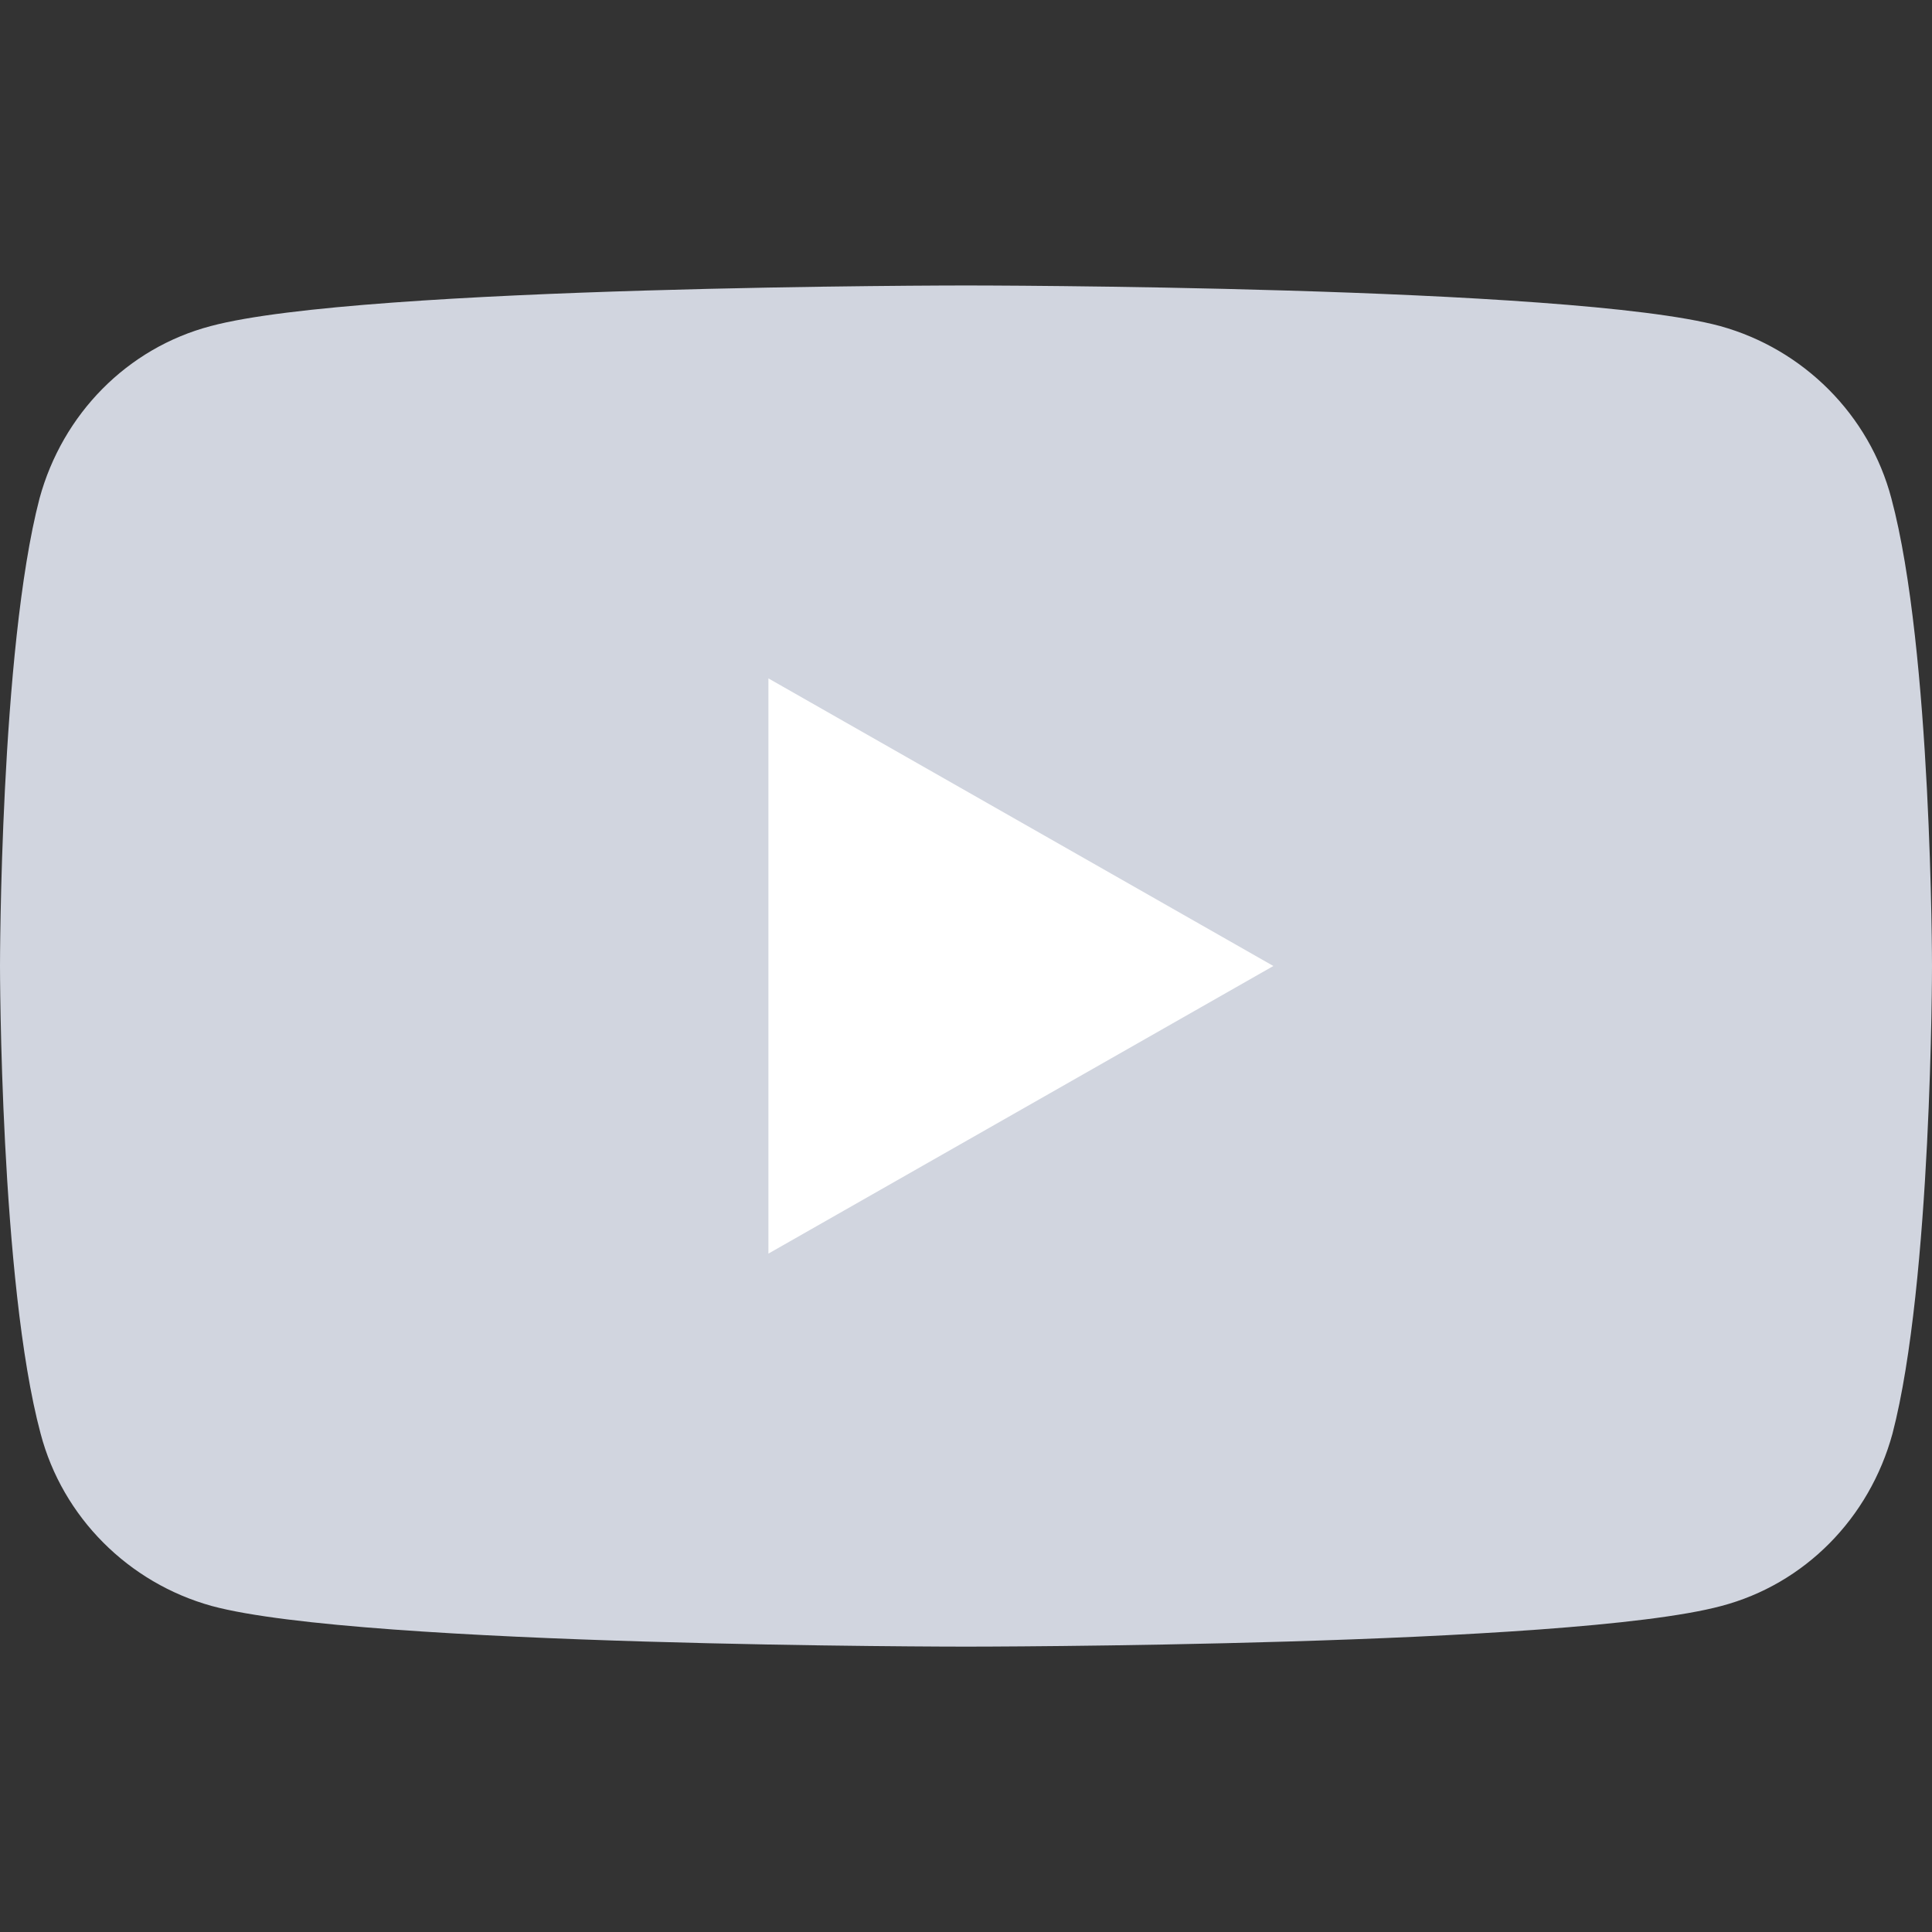 <svg width="74" height="74" viewBox="0 0 74 74" fill="none" xmlns="http://www.w3.org/2000/svg">
<rect x="0" y="0" width="74" height="74" fill="#333333" stroke="none"/>
<path d="M72.444 19.09C71.603 15.895 69.081 13.372 65.885 12.489C60.125 10.934 37 10.934 37 10.934C37 10.934 13.875 10.934 8.073 12.489C4.877 13.33 2.397 15.853 1.514 19.09C0 24.893 0 37.002 0 37.002C0 37.002 0 49.111 1.556 54.913C2.397 58.109 4.919 60.631 8.115 61.514C13.875 63.07 37 63.07 37 63.07C37 63.07 60.125 63.07 65.927 61.514C69.123 60.673 71.603 58.151 72.486 54.913C74 49.111 74 37.002 74 37.002C74 37.002 74 24.893 72.444 19.09Z" fill="#D1D5DF"/>
<path d="M29.432 48.016L48.773 37L29.432 25.984V48.016Z" fill="white"/>
</svg>
